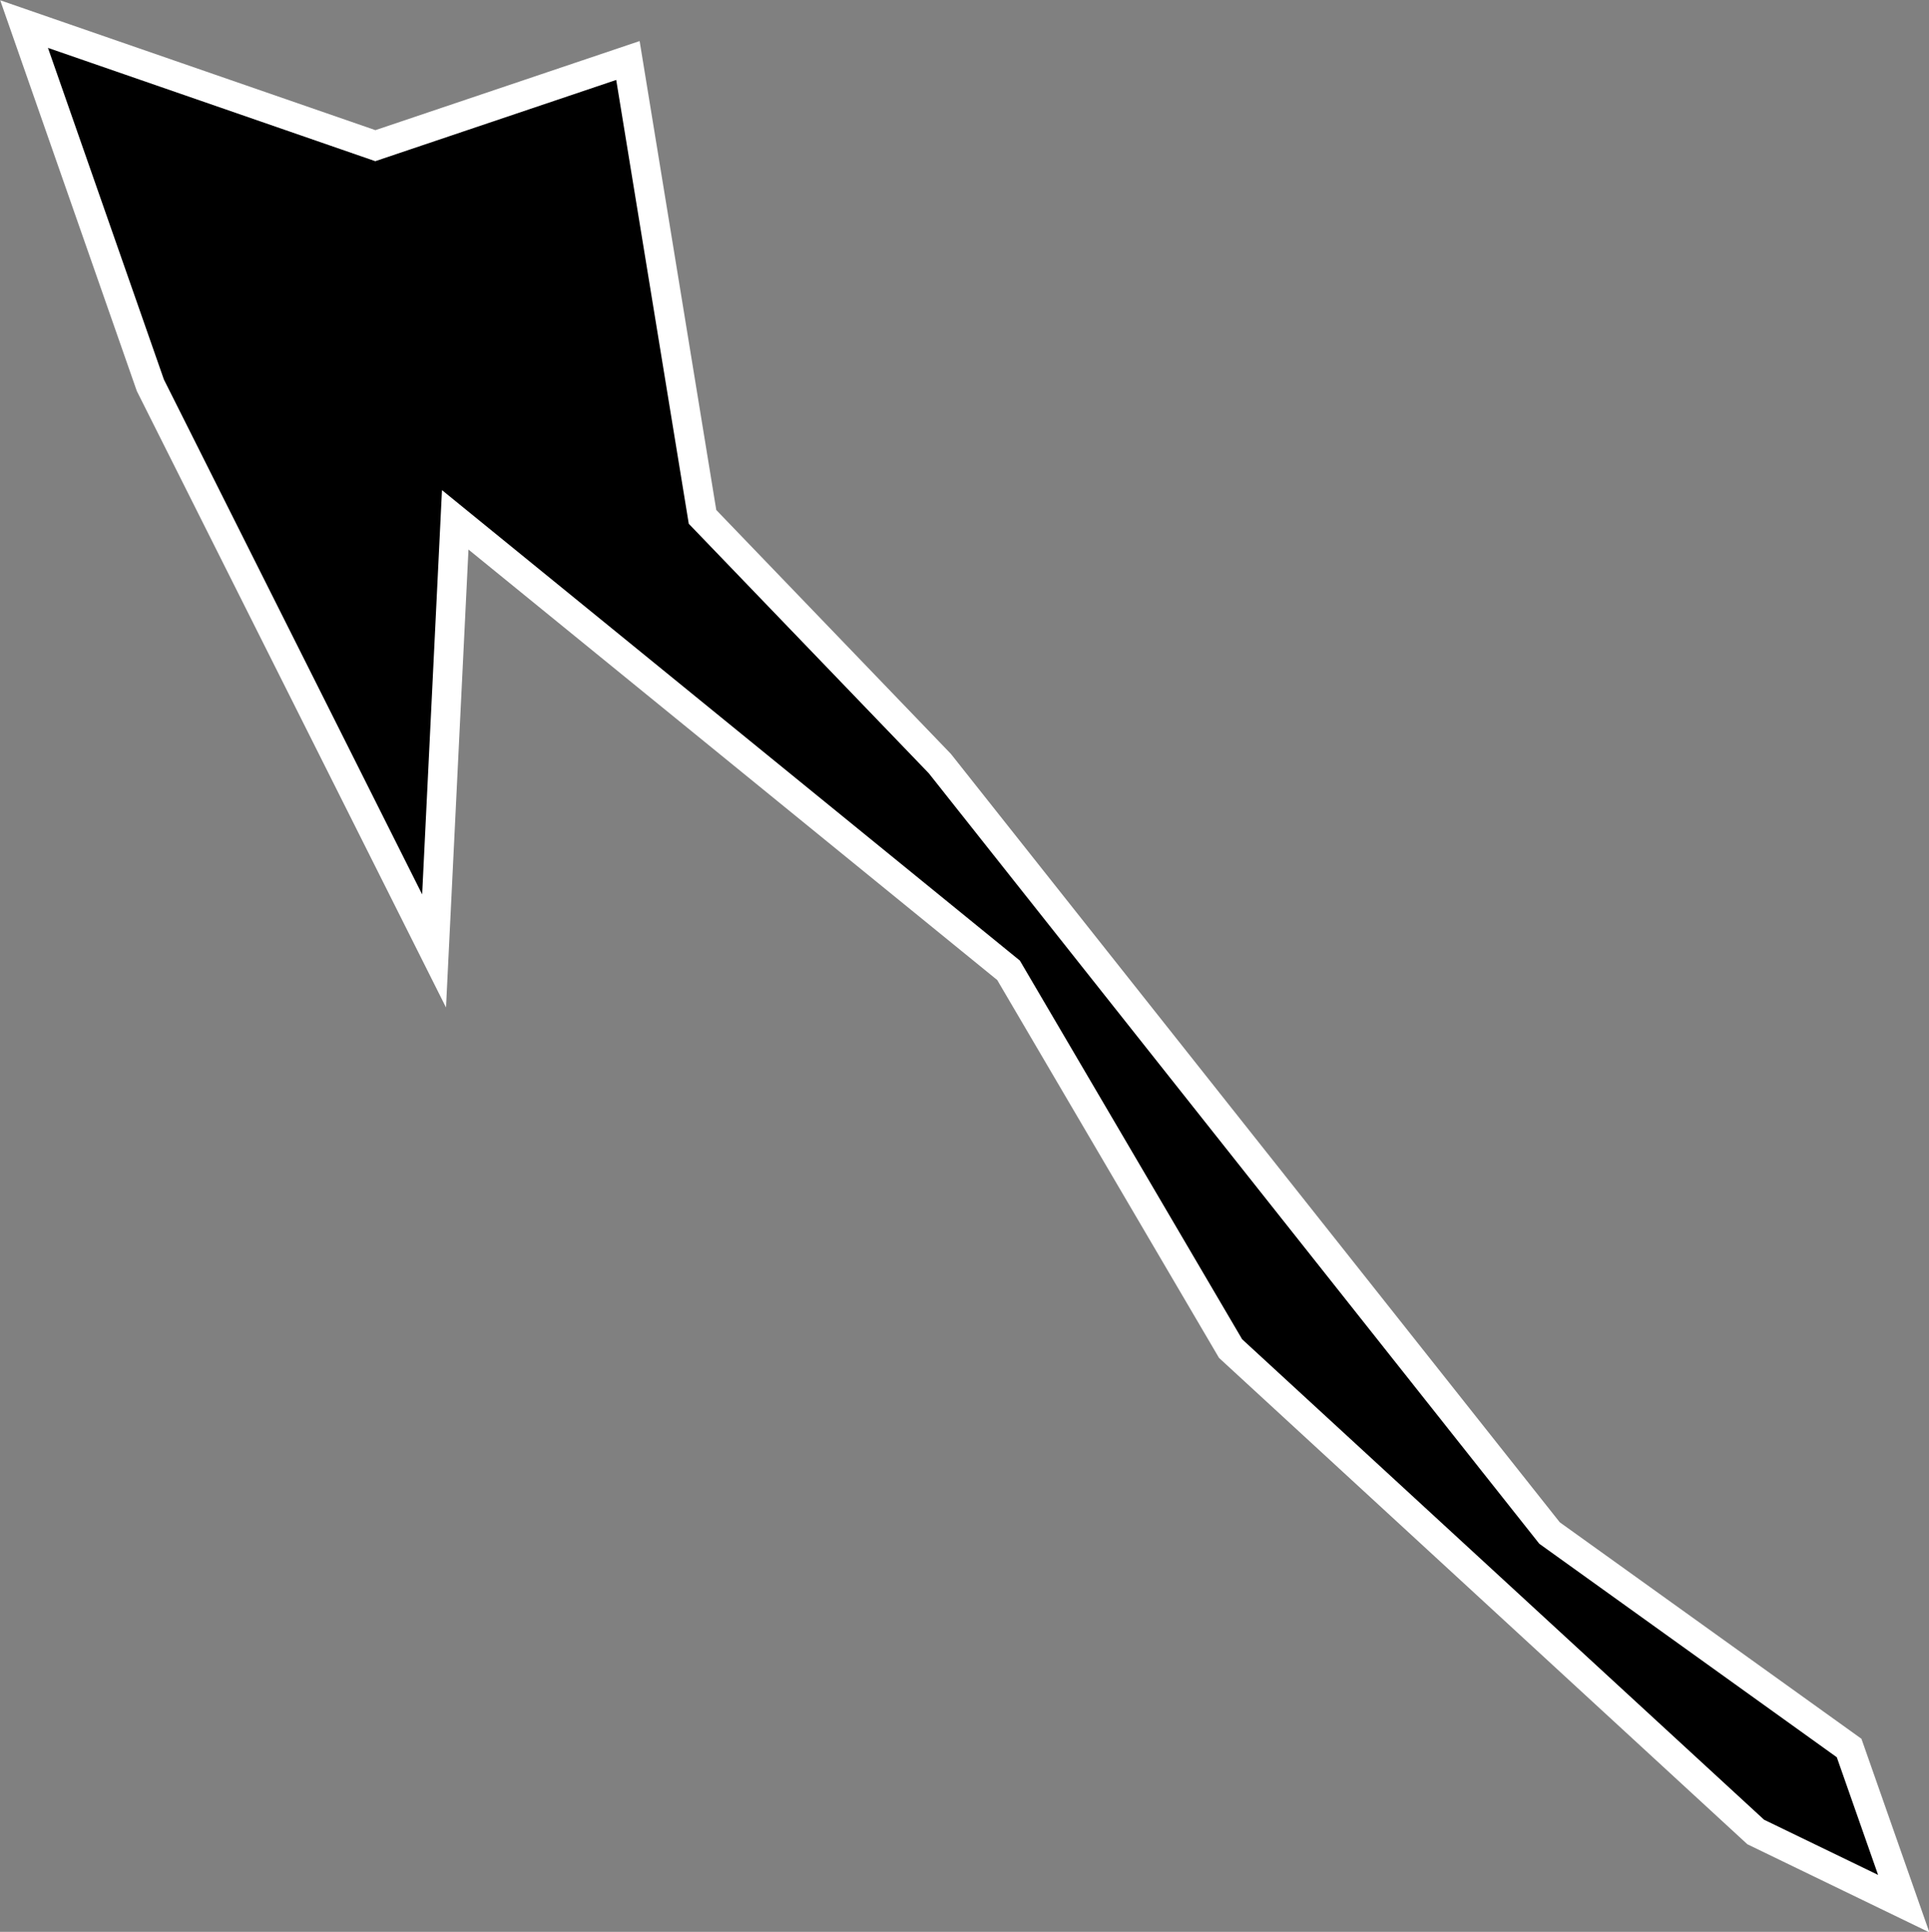 <?xml version="1.0" encoding="UTF-8"?>
<svg id="Layer_2" data-name="Layer 2" xmlns="http://www.w3.org/2000/svg" viewBox="0 0 32.84 32.89">
  <rect x="0" y="0" width="32.84" height="32.89" fill="#808080" stroke="none"/>
  <defs>
    <style>
      .cls-1 {
        stroke: #fff;
        stroke-miterlimit: 10;
        stroke-width: .5px;
      }
    </style>
  </defs>
  <g id="Layer_1-2" data-name="Layer 1">
    <polygon class="cls-1" points="29.89 31.19 32.41 32.41 31.48 29.76 26.38 26.1 16 13 11.96 8.8 10.69 1.03 6.39 2.48 .41 .41 2.56 6.56 7.39 16.19 7.75 8.85 17.17 16.52 20.95 22.96 29.89 31.19"/>
  </g>
</svg>